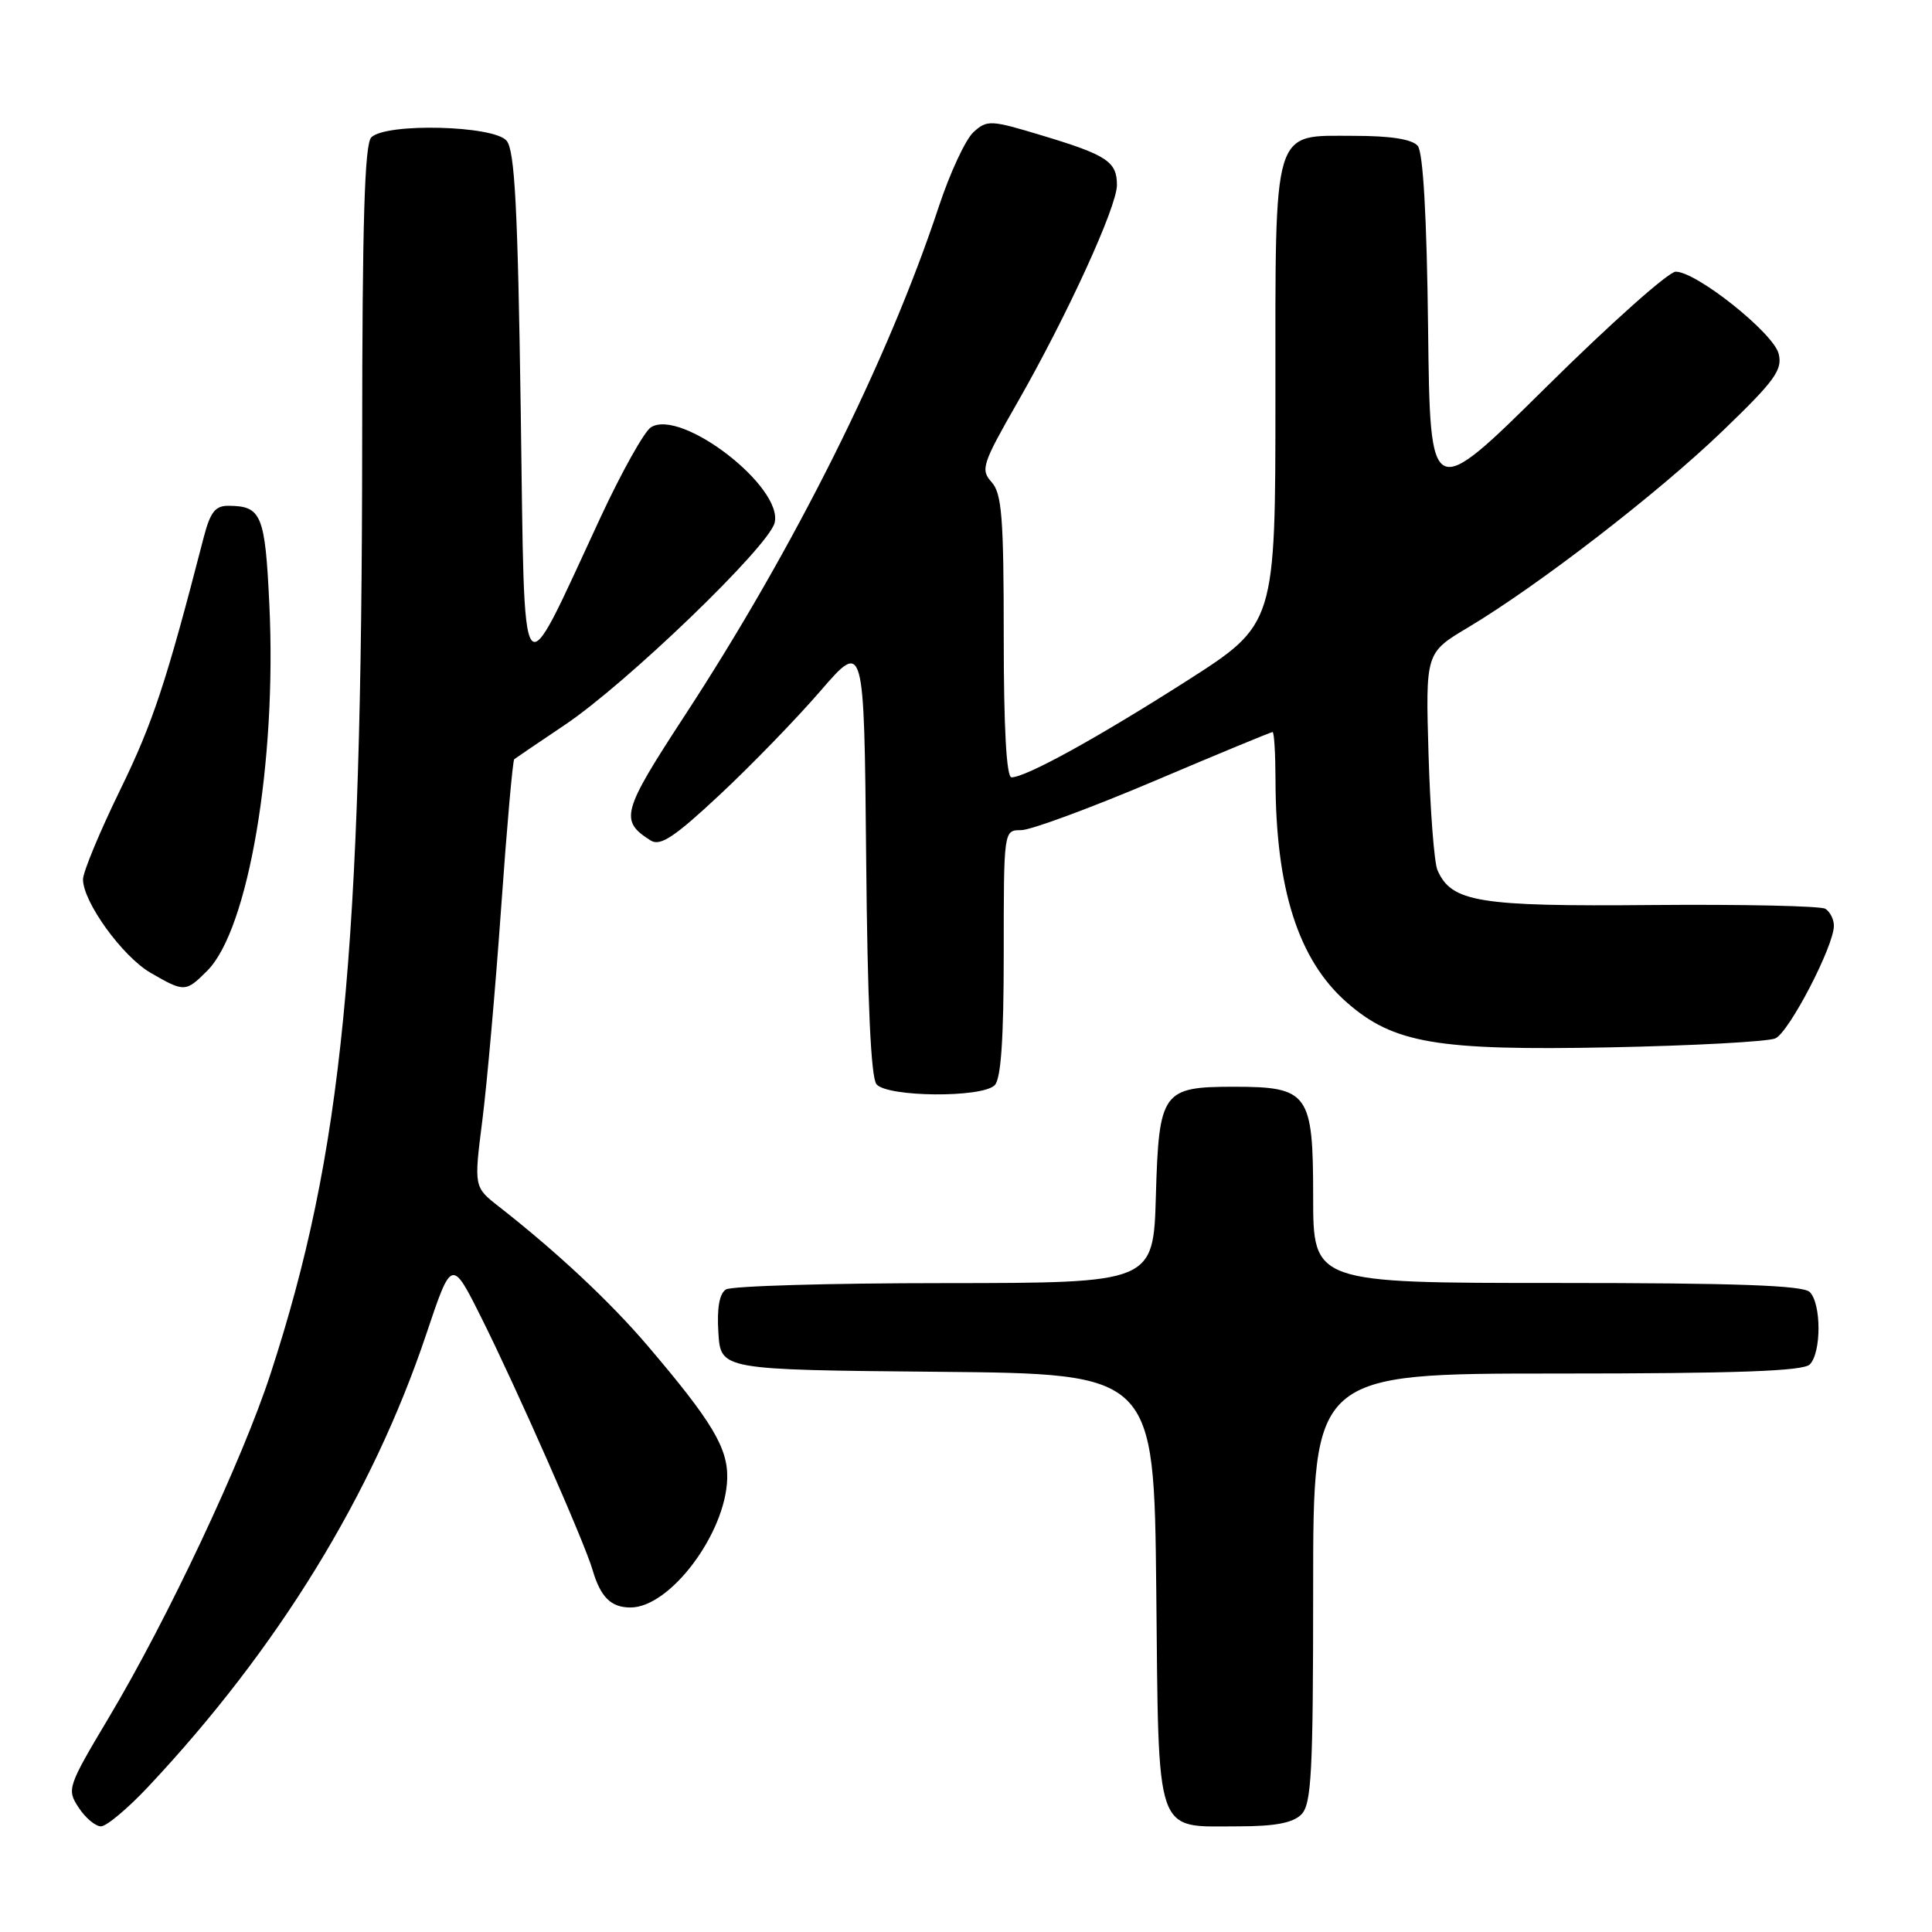 <?xml version="1.0" encoding="UTF-8" standalone="no"?>
<!DOCTYPE svg PUBLIC "-//W3C//DTD SVG 1.1//EN" "http://www.w3.org/Graphics/SVG/1.1/DTD/svg11.dtd" >
<svg xmlns="http://www.w3.org/2000/svg" xmlns:xlink="http://www.w3.org/1999/xlink" version="1.1" viewBox="0 0 256 256">
 <g >
 <path fill="currentColor"
d=" M 19.64 236.75 C 36.80 218.48 49.34 198.07 56.48 176.79 C 59.85 166.74 59.85 166.74 63.79 174.62 C 68.38 183.80 77.46 204.37 78.51 208.00 C 79.58 211.64 80.95 213.00 83.55 213.00 C 88.80 213.00 96.17 203.17 96.36 195.91 C 96.47 191.87 94.35 188.34 85.78 178.28 C 80.82 172.47 73.79 165.89 66.12 159.89 C 62.79 157.29 62.79 157.29 63.92 148.39 C 64.54 143.50 65.66 130.81 66.41 120.20 C 67.16 109.58 67.94 100.76 68.14 100.60 C 68.34 100.44 71.35 98.40 74.83 96.06 C 83.02 90.57 101.85 72.43 102.64 69.28 C 103.83 64.55 90.27 54.08 86.25 56.62 C 85.38 57.16 82.37 62.54 79.57 68.56 C 68.67 91.98 69.57 93.18 69.00 54.40 C 68.61 27.54 68.21 19.95 67.13 18.65 C 65.44 16.62 51.14 16.26 49.20 18.20 C 48.31 19.09 48.00 29.43 47.99 58.45 C 47.96 126.60 45.40 152.74 35.86 182.00 C 32.15 193.41 22.22 214.52 14.44 227.55 C 8.95 236.76 8.83 237.10 10.42 239.51 C 11.31 240.88 12.65 242.00 13.38 242.00 C 14.11 242.00 16.93 239.64 19.64 236.75 Z  M 172.43 240.43 C 173.78 239.07 174.00 234.94 174.00 210.43 C 174.00 182.00 174.00 182.00 206.30 182.00 C 230.09 182.00 238.92 181.68 239.80 180.80 C 241.35 179.25 241.35 172.75 239.80 171.20 C 238.92 170.32 230.09 170.00 206.30 170.00 C 174.00 170.00 174.00 170.00 174.00 158.56 C 174.00 144.84 173.39 144.00 163.47 144.00 C 154.02 144.00 153.56 144.64 153.16 158.42 C 152.83 170.00 152.83 170.00 125.16 170.02 C 109.95 170.02 96.91 170.40 96.19 170.86 C 95.32 171.41 94.98 173.35 95.19 176.60 C 95.50 181.50 95.50 181.50 124.21 181.77 C 152.91 182.03 152.91 182.03 153.21 210.60 C 153.55 243.85 152.91 242.00 164.12 242.00 C 168.91 242.00 171.31 241.55 172.43 240.43 Z  M 131.80 143.80 C 132.64 142.96 133.00 137.64 133.00 126.30 C 133.00 110.00 133.00 110.00 135.30 110.00 C 136.57 110.00 144.50 107.07 152.92 103.50 C 161.35 99.92 168.41 97.00 168.62 97.00 C 168.83 97.00 169.00 99.81 169.01 103.25 C 169.03 117.77 172.03 127.19 178.45 132.82 C 184.63 138.25 190.36 139.23 213.31 138.78 C 224.41 138.56 234.29 138.02 235.25 137.59 C 237.08 136.75 243.00 125.35 243.00 122.67 C 243.00 121.81 242.49 120.81 241.87 120.42 C 241.26 120.04 230.94 119.82 218.94 119.92 C 195.90 120.13 192.32 119.55 190.47 115.29 C 190.04 114.30 189.51 107.42 189.29 100.00 C 188.89 86.50 188.89 86.50 194.51 83.15 C 203.82 77.59 219.74 65.31 228.27 57.09 C 235.18 50.44 236.22 49.01 235.68 46.87 C 234.99 44.12 224.80 36.00 222.04 36.00 C 221.10 36.00 213.40 42.86 204.92 51.25 C 189.50 66.50 189.50 66.50 189.23 43.58 C 189.06 28.72 188.57 20.19 187.86 19.33 C 187.12 18.45 184.30 18.00 179.43 18.00 C 168.50 18.00 169.00 16.34 169.00 52.58 C 169.00 82.71 169.00 82.71 157.25 90.22 C 145.37 97.80 135.93 103.00 134.03 103.00 C 133.36 103.00 133.00 96.51 133.00 84.33 C 133.00 68.59 132.75 65.38 131.39 63.88 C 129.90 62.23 130.15 61.48 134.83 53.30 C 141.40 41.81 148.00 27.40 148.00 24.52 C 148.00 21.43 146.69 20.55 138.20 17.99 C 131.27 15.89 130.81 15.86 129.00 17.50 C 127.95 18.45 125.88 22.89 124.40 27.37 C 117.66 47.76 105.26 72.60 90.71 94.85 C 82.39 107.59 82.07 108.75 86.22 111.37 C 87.49 112.17 89.37 110.92 95.35 105.33 C 99.50 101.46 105.50 95.27 108.70 91.57 C 114.50 84.86 114.50 84.86 114.77 113.60 C 114.94 132.76 115.40 142.78 116.14 143.67 C 117.56 145.38 130.11 145.49 131.80 143.80 Z  M 27.47 128.62 C 32.92 123.17 36.69 100.97 35.69 80.11 C 35.13 68.19 34.65 67.05 30.29 67.02 C 28.52 67.00 27.86 67.85 26.98 71.25 C 22.03 90.43 20.27 95.75 15.94 104.63 C 13.22 110.20 11.00 115.55 11.00 116.52 C 11.00 119.52 16.22 126.73 19.95 128.90 C 24.43 131.49 24.60 131.49 27.47 128.62 Z "/>
</g>
</svg>
